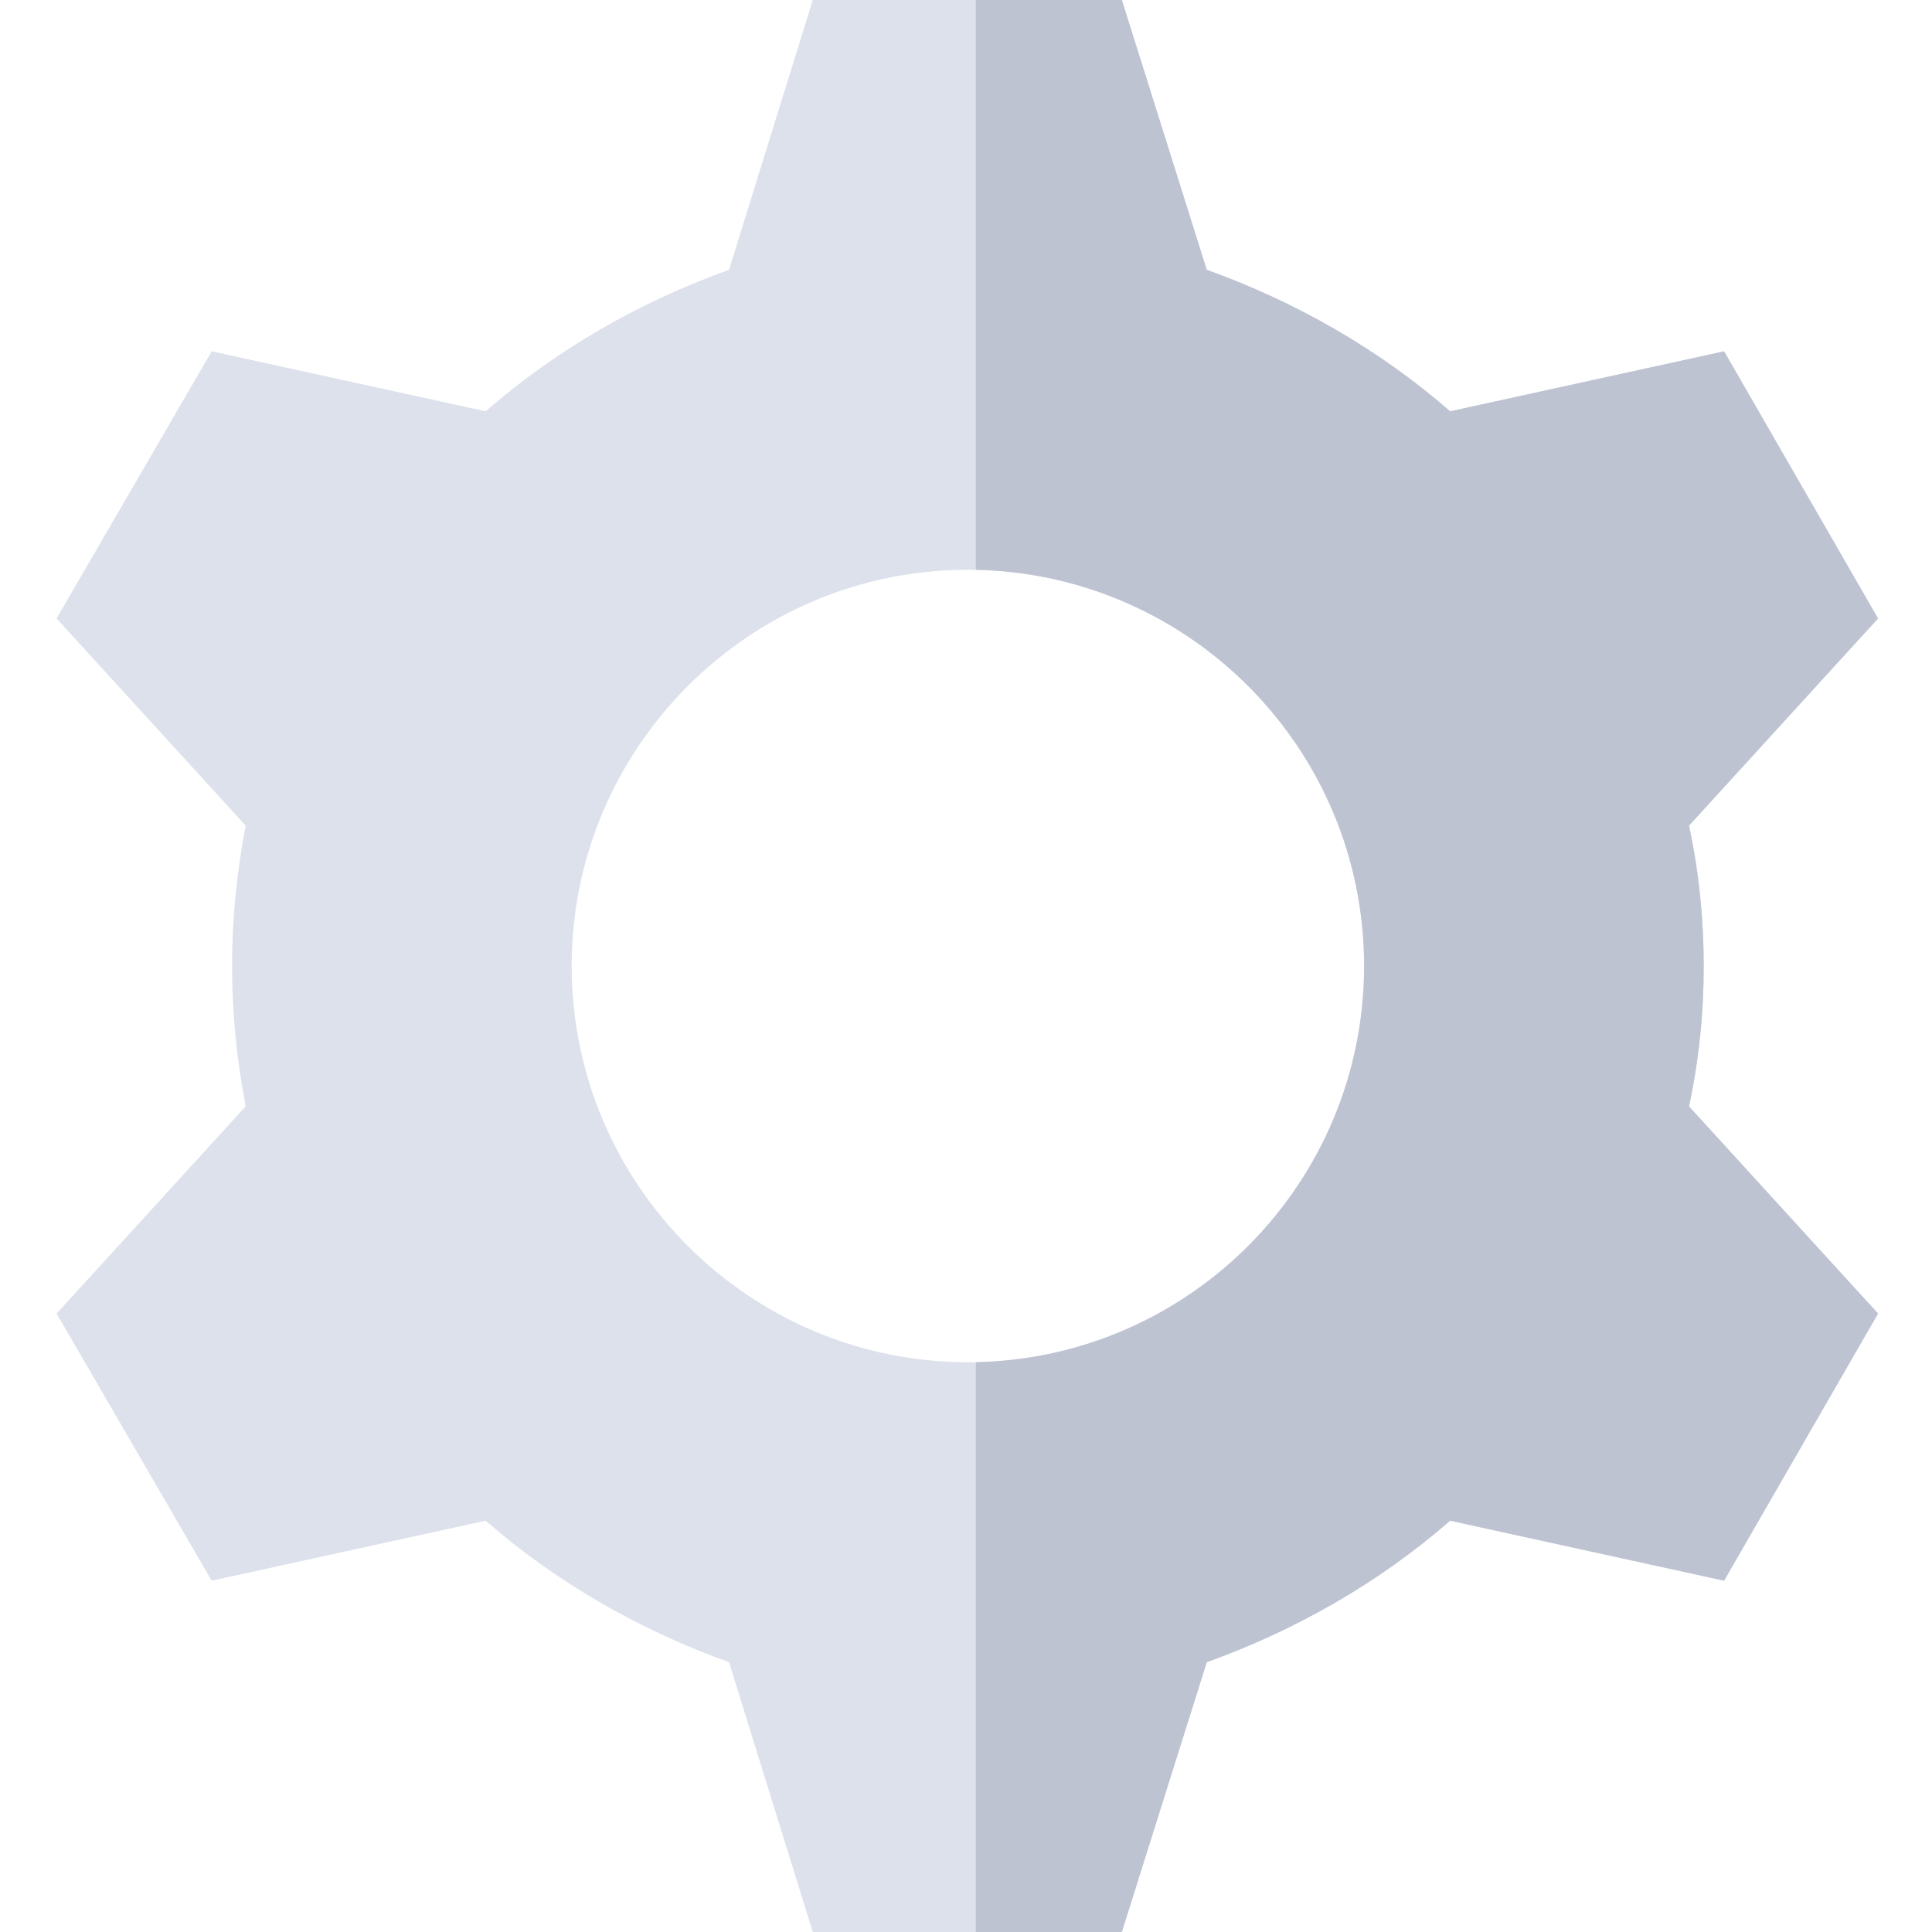 <svg height="512pt" viewBox="-14 0 511 512" width="512pt" xmlns="http://www.w3.org/2000/svg"><path d="m437 256c0-12.301-1.199-24.602-3.898-37.199l50.098-54.902-40.801-70.801-72.598 15.898c-18.902-16.5-41.102-29.098-64.5-37.5l-22.5-71.496h-81.902l-22.199 71.5c-23.398 8.398-45.602 21-64.5 37.5l-72.598-15.898-41.102 70.797 50.102 54.902c-2.402 12.598-3.602 24.898-3.602 37.199s1.199 24.602 3.602 37.199l-50.102 54.902 41.102 70.797 72.598-15.898c18.902 16.5 41.102 29.102 64.5 37.5l22.199 71.5h81.902l22.5-71.5c23.398-8.398 45.598-21 64.5-37.5l72.598 15.898 40.801-70.797-50.098-54.902c2.699-12.598 3.898-24.898 3.898-37.199zm-192.898 105h-2.102c-57.898 0-105-47.102-105-105s47.102-105 105-105h2.102c57 1.199 102.898 47.699 102.898 105s-45.898 103.801-102.898 105zm0 0" fill="#dce1eb"/><path d="m433.102 293.199 50.098 54.902-40.801 70.801-72.598-15.902c-18.902 16.5-41.102 29.102-64.5 37.5l-22.5 71.5h-38.699v-151c57-1.199 102.898-47.699 102.898-105s-45.898-103.801-102.898-105v-151h38.699l22.5 71.5c23.398 8.398 45.598 21 64.5 37.5l72.598-15.898 40.801 70.797-50.098 54.902c2.699 12.598 3.898 24.898 3.898 37.199s-1.199 24.602-3.898 37.199zm0 0" fill="#bec3d2"/></svg>